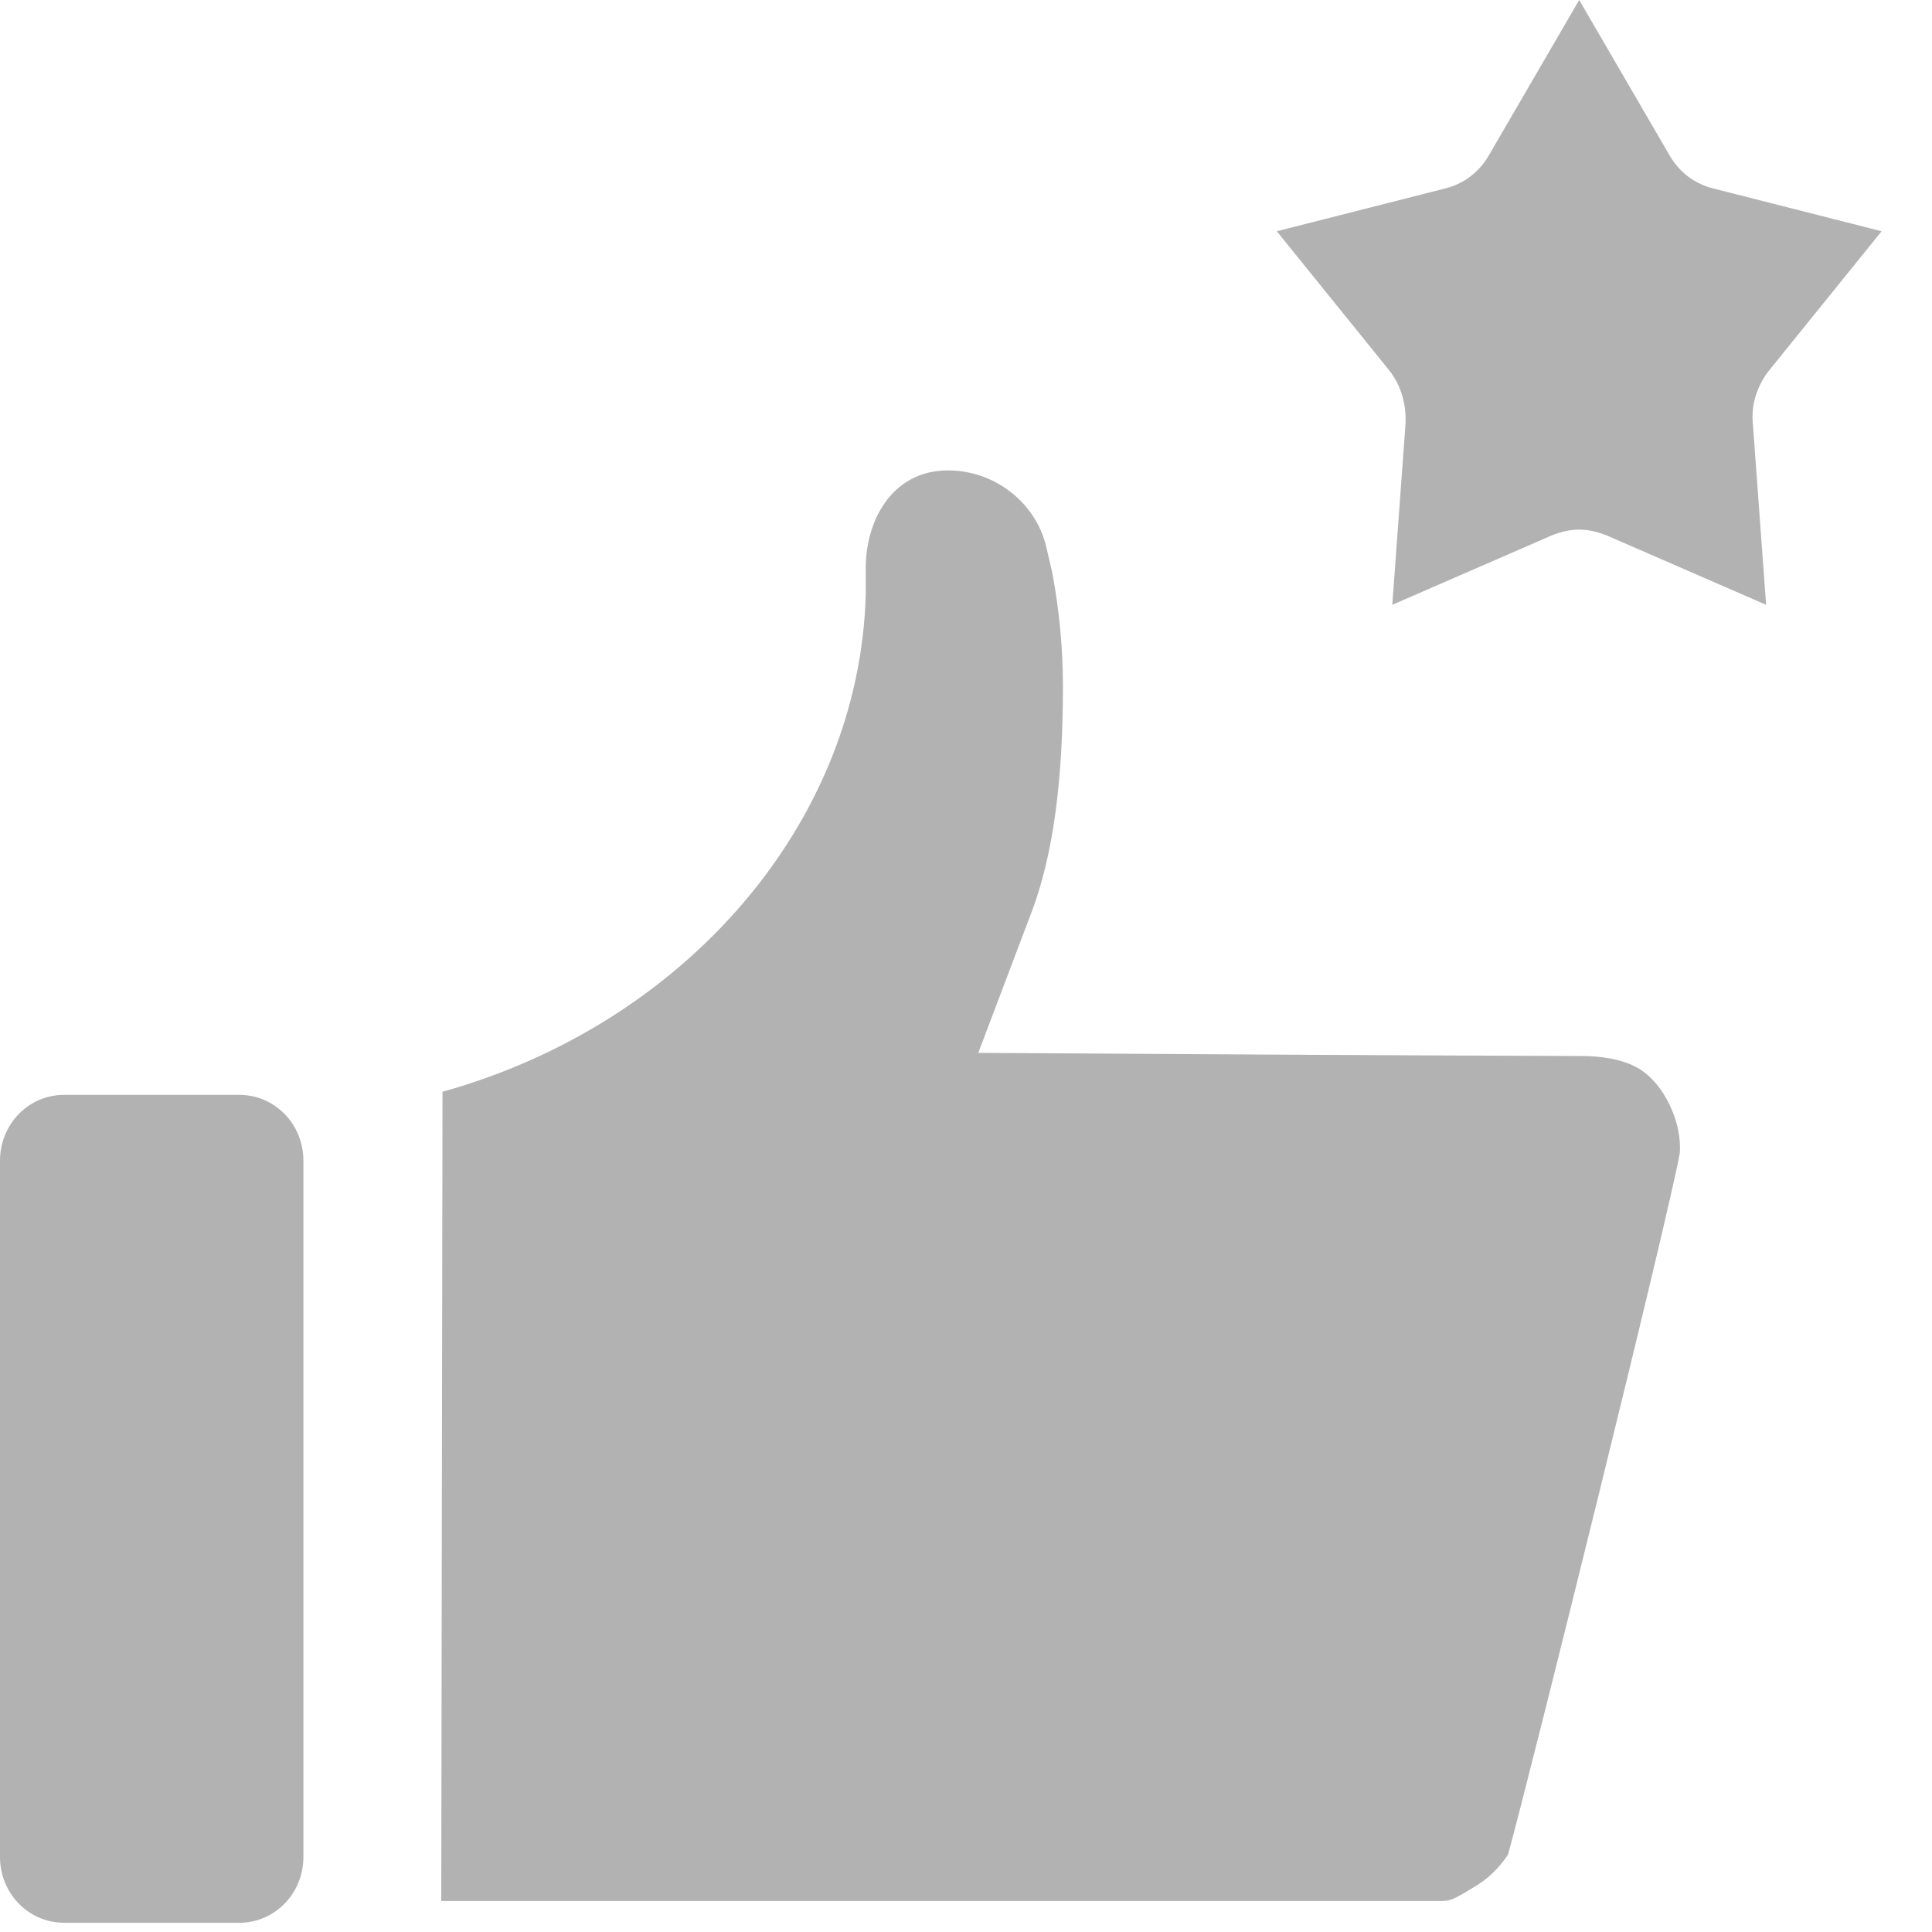 <?xml version="1.0" encoding="UTF-8"?>
<svg width="23px" height="23px" viewBox="0 0 23 23" version="1.1" xmlns="http://www.w3.org/2000/svg" xmlns:xlink="http://www.w3.org/1999/xlink">
    <!-- Generator: Sketch 57.1 (83088) - https://sketch.com -->
    <title>great2备份</title>
    <desc>Created with Sketch.</desc>
    <g id="页面-1" stroke="none" stroke-width="1" fill="none" fill-rule="evenodd">
        <g id="文章详情_v2.12.0" transform="translate(-149, -774)" fill="#B2B2B2" fill-rule="nonzero">
            <g id="great2备份" transform="translate(149, 774)">
                <path d="M11.286,5.6 C11.833,5.6 12.323,5.973 12.453,6.5 L12.525,6.809 C12.611,7.259 12.654,7.723 12.654,8.173 C12.654,9.292 12.539,10.154 12.294,10.823 L11.646,12.534 L13.676,12.546 C15.635,12.559 18.615,12.572 18.903,12.572 C19.421,12.598 19.623,12.752 19.796,13.009 C19.969,13.28 20.012,13.55 19.997,13.73 C19.868,14.463 18.226,21.088 17.953,22.078 C17.852,22.233 17.708,22.374 17.55,22.464 C17.276,22.631 17.262,22.631 17.132,22.631 L5.253,22.631 L5.268,12.997 C8.133,12.199 10.235,9.819 10.307,7.066 L10.307,6.796 C10.293,6.217 10.61,5.6 11.286,5.6 L11.286,5.6 Z M2.849,13.034 L0.763,13.034 C0.339,13.034 0,13.384 0,13.818 L0,22.106 C0,22.54 0.339,22.89 0.763,22.89 L2.849,22.89 C3.273,22.89 3.612,22.54 3.612,22.106 L3.612,13.818 C3.612,13.384 3.273,13.034 2.849,13.034 Z M4.21,24.004 L4.03,24.004 L4.21,24.004 C4.12,24.004 4.12,24.004 4.21,24.004 Z" id="形状"></path>
                <path d="M18.8,0 L19.873,1.845 C19.991,2.051 20.175,2.189 20.397,2.244 L22.4,2.753 L21.065,4.405 C20.921,4.584 20.842,4.818 20.868,5.052 L21.025,7.2 L19.127,6.374 C19.023,6.333 18.918,6.305 18.8,6.305 C18.682,6.305 18.577,6.333 18.473,6.374 L16.575,7.2 L16.732,5.052 C16.745,4.818 16.679,4.584 16.535,4.405 L15.2,2.753 L17.203,2.244 C17.425,2.189 17.609,2.051 17.727,1.845 L18.8,0 L18.8,0 Z" id="形状"></path>
            </g>
        </g>
    </g>
</svg>